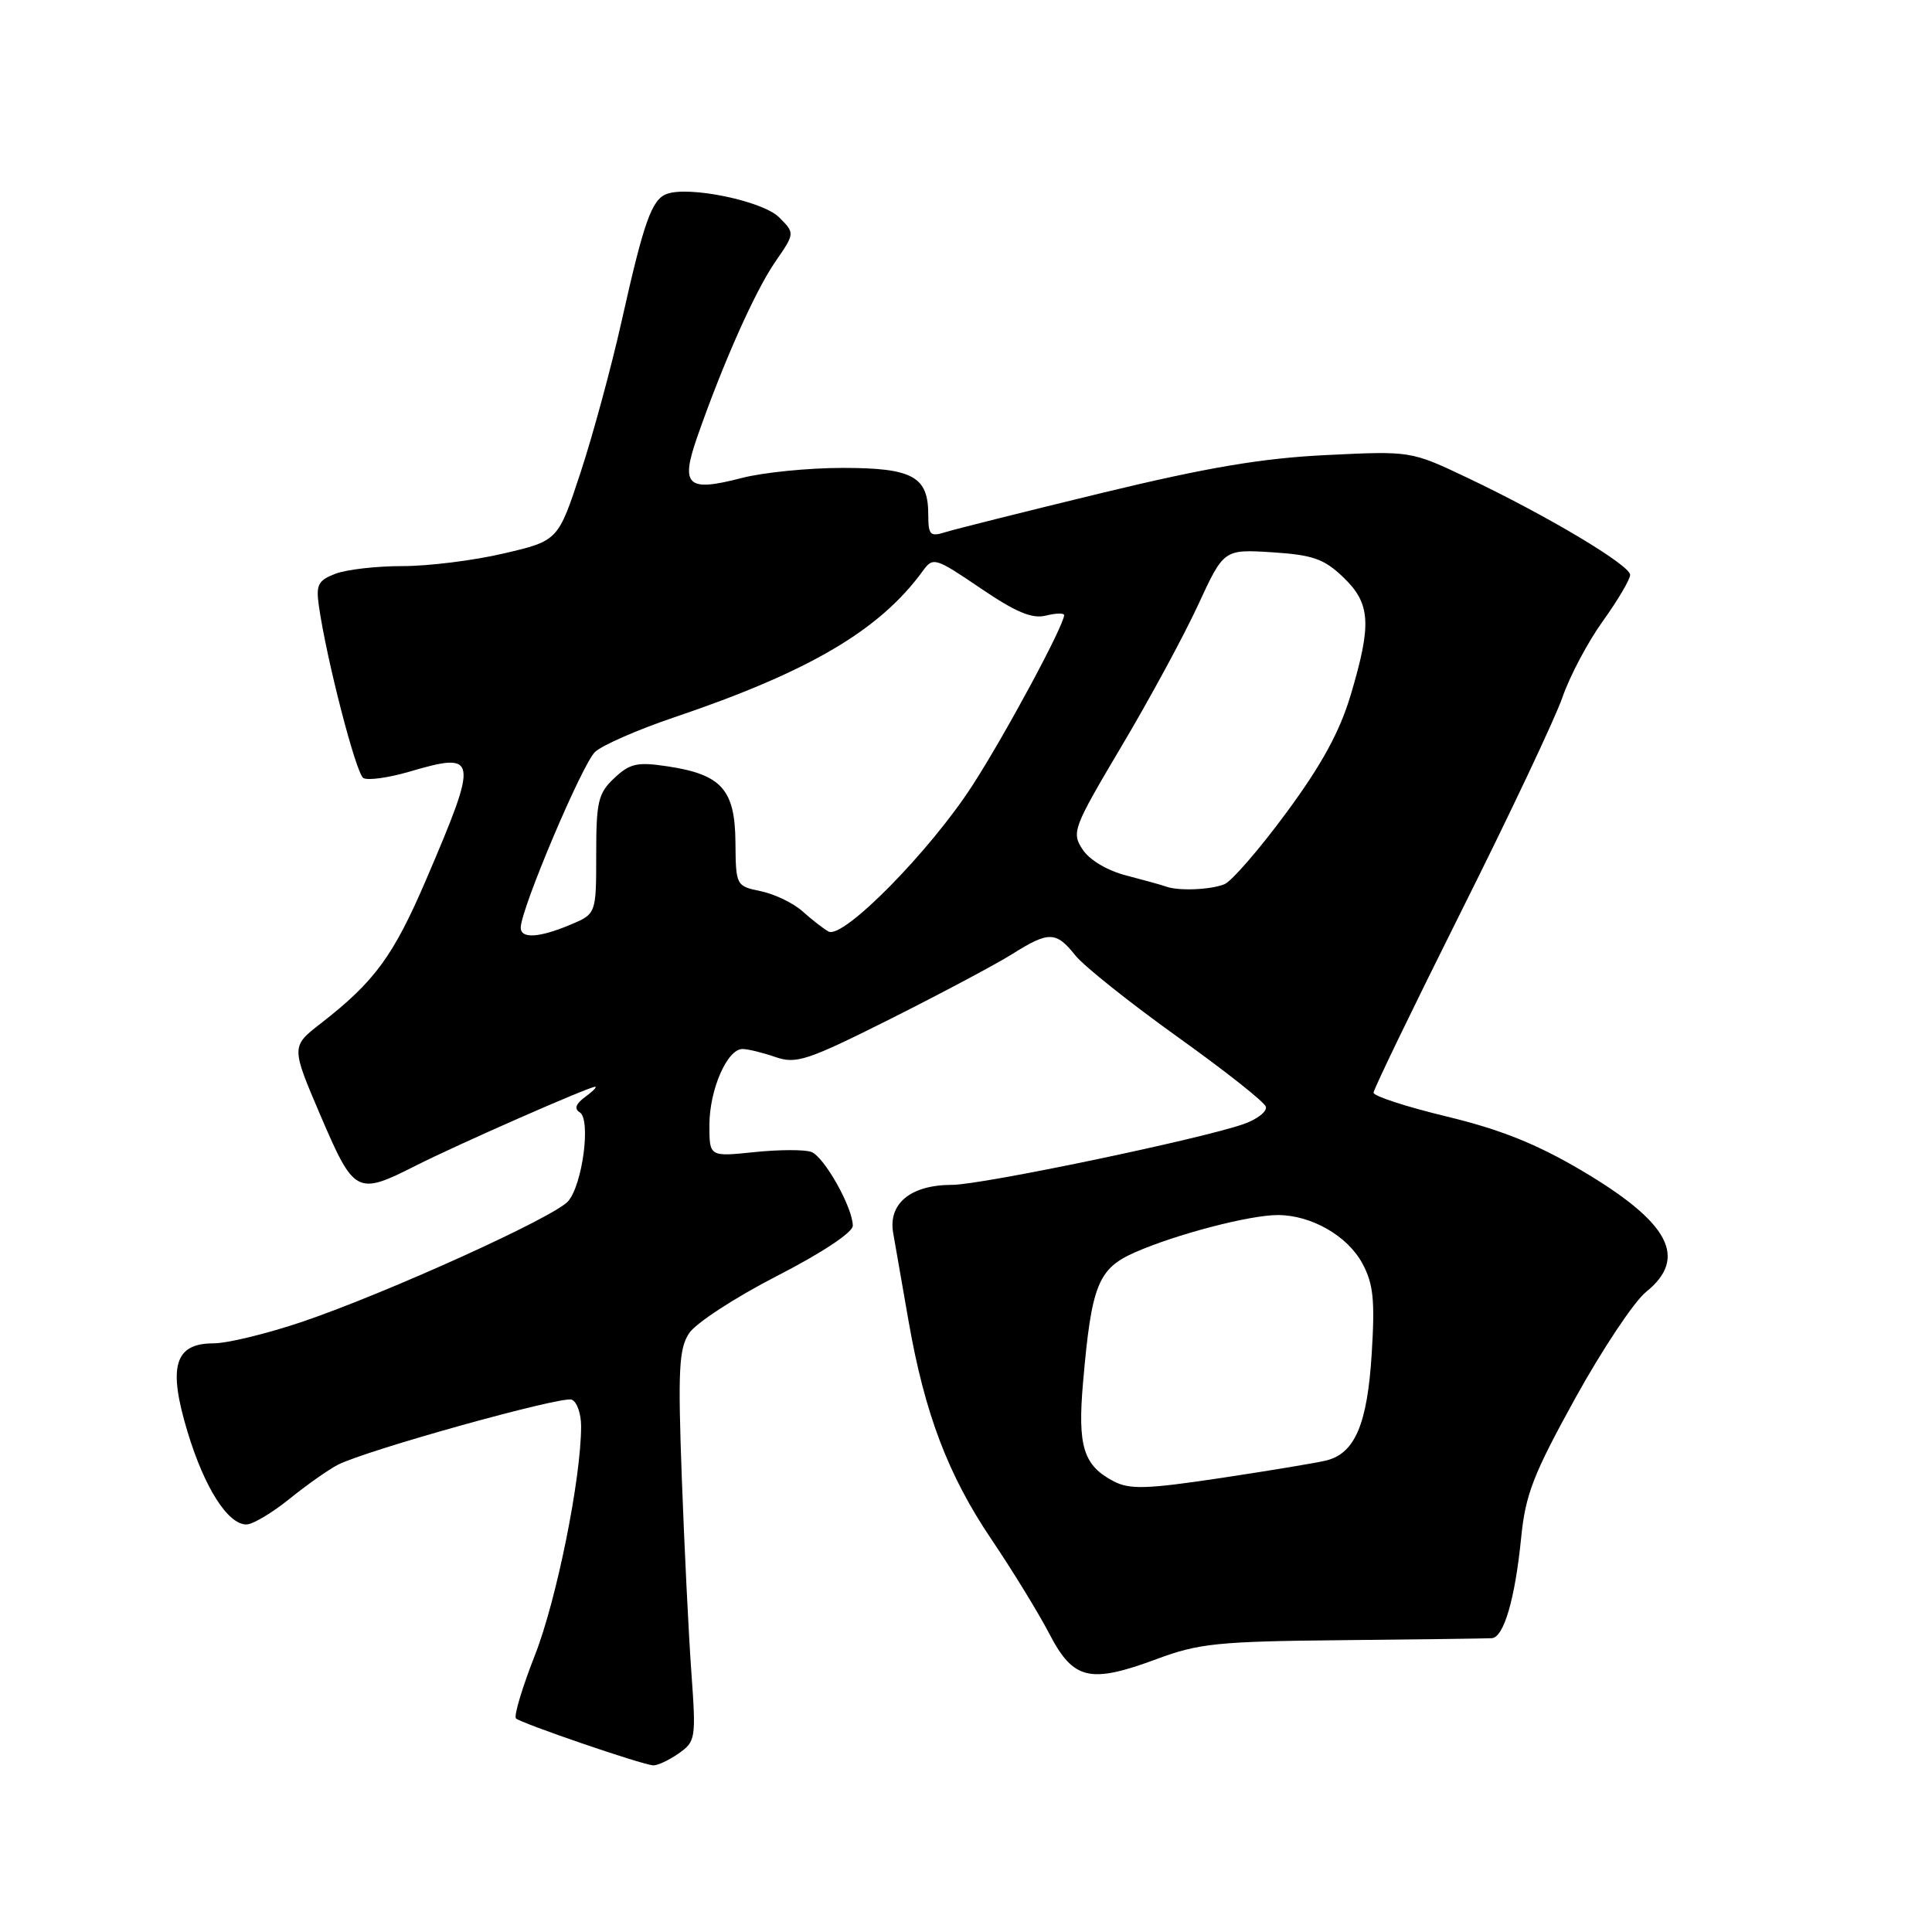 <?xml version="1.0" encoding="UTF-8" standalone="no"?>
<!DOCTYPE svg PUBLIC "-//W3C//DTD SVG 1.1//EN" "http://www.w3.org/Graphics/SVG/1.1/DTD/svg11.dtd" >
<svg xmlns="http://www.w3.org/2000/svg" xmlns:xlink="http://www.w3.org/1999/xlink" version="1.1" viewBox="0 0 256 256">
 <g >
 <path fill="currentColor"
d=" M 89.91 232.35 C 92.18 230.76 92.24 230.38 91.61 221.60 C 91.25 216.60 90.68 204.98 90.34 195.78 C 89.82 181.52 89.96 178.71 91.31 176.66 C 92.18 175.33 97.41 171.92 102.94 169.08 C 108.90 166.02 113.00 163.30 113.00 162.42 C 113.00 160.02 109.23 153.30 107.51 152.64 C 106.64 152.31 103.25 152.32 99.97 152.66 C 94.00 153.28 94.00 153.28 94.00 149.09 C 94.00 144.41 96.35 139.00 98.38 139.00 C 99.11 139.00 101.07 139.48 102.74 140.06 C 105.50 141.02 106.96 140.54 118.05 134.98 C 124.79 131.59 132.03 127.74 134.14 126.41 C 138.96 123.37 139.94 123.39 142.49 126.60 C 143.63 128.02 149.70 132.86 155.97 137.35 C 162.24 141.83 167.54 146.01 167.73 146.64 C 167.93 147.26 166.61 148.30 164.80 148.94 C 159.16 150.93 130.08 157.00 126.16 157.00 C 120.69 157.00 117.67 159.46 118.35 163.37 C 118.65 165.09 119.56 170.32 120.38 175.00 C 122.52 187.29 125.63 195.48 131.39 204.00 C 134.17 208.12 137.62 213.75 139.05 216.50 C 142.23 222.61 144.41 223.12 153.28 219.83 C 158.86 217.75 161.40 217.49 178.00 217.33 C 188.18 217.23 197.03 217.11 197.67 217.07 C 199.26 216.97 200.75 211.89 201.56 203.77 C 202.13 198.01 203.17 195.35 208.73 185.27 C 212.31 178.80 216.53 172.45 218.12 171.18 C 223.71 166.67 221.22 161.98 209.57 155.10 C 203.63 151.59 198.81 149.66 191.72 147.95 C 186.37 146.66 182.00 145.24 182.00 144.79 C 182.00 144.35 187.24 133.52 193.63 120.74 C 200.03 107.96 206.06 95.20 207.03 92.40 C 208.00 89.59 210.41 85.04 212.40 82.28 C 214.38 79.52 216.00 76.77 216.00 76.17 C 216.00 74.89 204.98 68.31 194.42 63.30 C 186.94 59.75 186.94 59.75 175.72 60.30 C 167.22 60.71 160.01 61.93 146.00 65.32 C 135.82 67.79 126.49 70.13 125.25 70.52 C 123.25 71.15 123.00 70.89 123.00 68.19 C 123.00 63.13 120.92 62.00 111.65 62.00 C 107.13 62.00 101.11 62.60 98.27 63.34 C 91.02 65.22 90.12 64.38 92.42 57.81 C 95.82 48.07 100.07 38.54 102.72 34.70 C 105.34 30.90 105.34 30.90 103.23 28.79 C 101.07 26.63 91.23 24.59 88.32 25.71 C 86.35 26.46 85.30 29.44 82.38 42.50 C 81.03 48.55 78.58 57.58 76.94 62.57 C 73.95 71.65 73.95 71.65 66.73 73.34 C 62.75 74.27 56.72 75.02 53.32 75.01 C 49.91 75.01 45.93 75.46 44.46 76.02 C 42.16 76.89 41.85 77.48 42.25 80.27 C 43.26 87.37 47.17 102.48 48.14 103.09 C 48.71 103.44 51.41 103.07 54.14 102.28 C 63.37 99.57 63.47 100.19 56.49 116.50 C 52.14 126.65 49.66 130.05 42.53 135.59 C 38.56 138.67 38.56 138.67 42.48 147.84 C 46.94 158.23 47.28 158.41 55.10 154.45 C 60.59 151.67 78.03 144.00 78.86 144.00 C 79.15 144.00 78.55 144.61 77.54 145.35 C 76.29 146.26 76.06 146.92 76.82 147.39 C 78.33 148.32 77.19 156.97 75.28 159.17 C 73.45 161.28 51.25 171.34 40.06 175.14 C 35.42 176.71 30.12 178.00 28.29 178.00 C 23.12 178.00 22.22 181.07 24.86 189.76 C 27.10 197.15 30.19 202.00 32.65 202.00 C 33.48 202.00 36.04 200.48 38.33 198.63 C 40.62 196.78 43.51 194.74 44.75 194.10 C 48.45 192.18 74.40 184.95 75.75 185.46 C 76.44 185.72 77.00 187.31 77.00 188.98 C 77.00 195.90 73.75 212.02 70.88 219.32 C 69.19 223.62 68.06 227.40 68.37 227.70 C 69.00 228.33 84.94 233.79 86.53 233.92 C 87.09 233.96 88.61 233.26 89.91 232.35 Z  M 147.57 196.28 C 143.55 194.18 142.77 191.66 143.51 183.17 C 144.63 170.28 145.49 168.11 150.37 165.95 C 155.79 163.56 165.57 161.00 169.31 161.00 C 173.74 161.00 178.55 163.75 180.52 167.41 C 181.98 170.12 182.20 172.26 181.76 179.36 C 181.18 188.72 179.53 192.58 175.74 193.52 C 174.51 193.83 168.23 194.87 161.80 195.84 C 151.94 197.32 149.69 197.39 147.57 196.28 Z  M 69.00 122.92 C 69.00 120.48 77.19 101.14 78.86 99.62 C 79.86 98.72 84.52 96.68 89.22 95.09 C 107.25 89.00 116.59 83.50 122.31 75.61 C 123.63 73.79 123.95 73.89 129.92 77.94 C 134.60 81.12 136.76 82.03 138.58 81.57 C 139.91 81.24 141.00 81.21 141.00 81.51 C 141.00 82.85 133.28 97.21 128.90 104.00 C 123.26 112.77 111.69 124.51 109.78 123.43 C 109.07 123.03 107.52 121.82 106.32 120.74 C 105.11 119.66 102.64 118.47 100.82 118.09 C 97.53 117.41 97.50 117.36 97.45 111.58 C 97.39 104.61 95.60 102.62 88.43 101.54 C 84.44 100.94 83.46 101.16 81.40 103.10 C 79.26 105.10 79.00 106.21 79.00 113.23 C 79.00 121.10 79.00 121.10 75.53 122.55 C 71.42 124.27 69.00 124.41 69.00 122.92 Z  M 154.50 117.47 C 153.95 117.27 151.59 116.62 149.25 116.01 C 146.72 115.36 144.37 113.96 143.45 112.56 C 141.96 110.30 142.19 109.71 148.61 98.88 C 152.31 92.66 156.87 84.24 158.75 80.17 C 162.16 72.78 162.16 72.78 168.56 73.18 C 173.96 73.53 175.44 74.05 177.98 76.48 C 181.61 79.96 181.79 82.64 178.98 92.07 C 177.52 96.96 175.15 101.31 170.46 107.67 C 166.89 112.52 163.18 116.80 162.23 117.17 C 160.37 117.91 156.13 118.08 154.50 117.47 Z "/>
</g>
</svg>